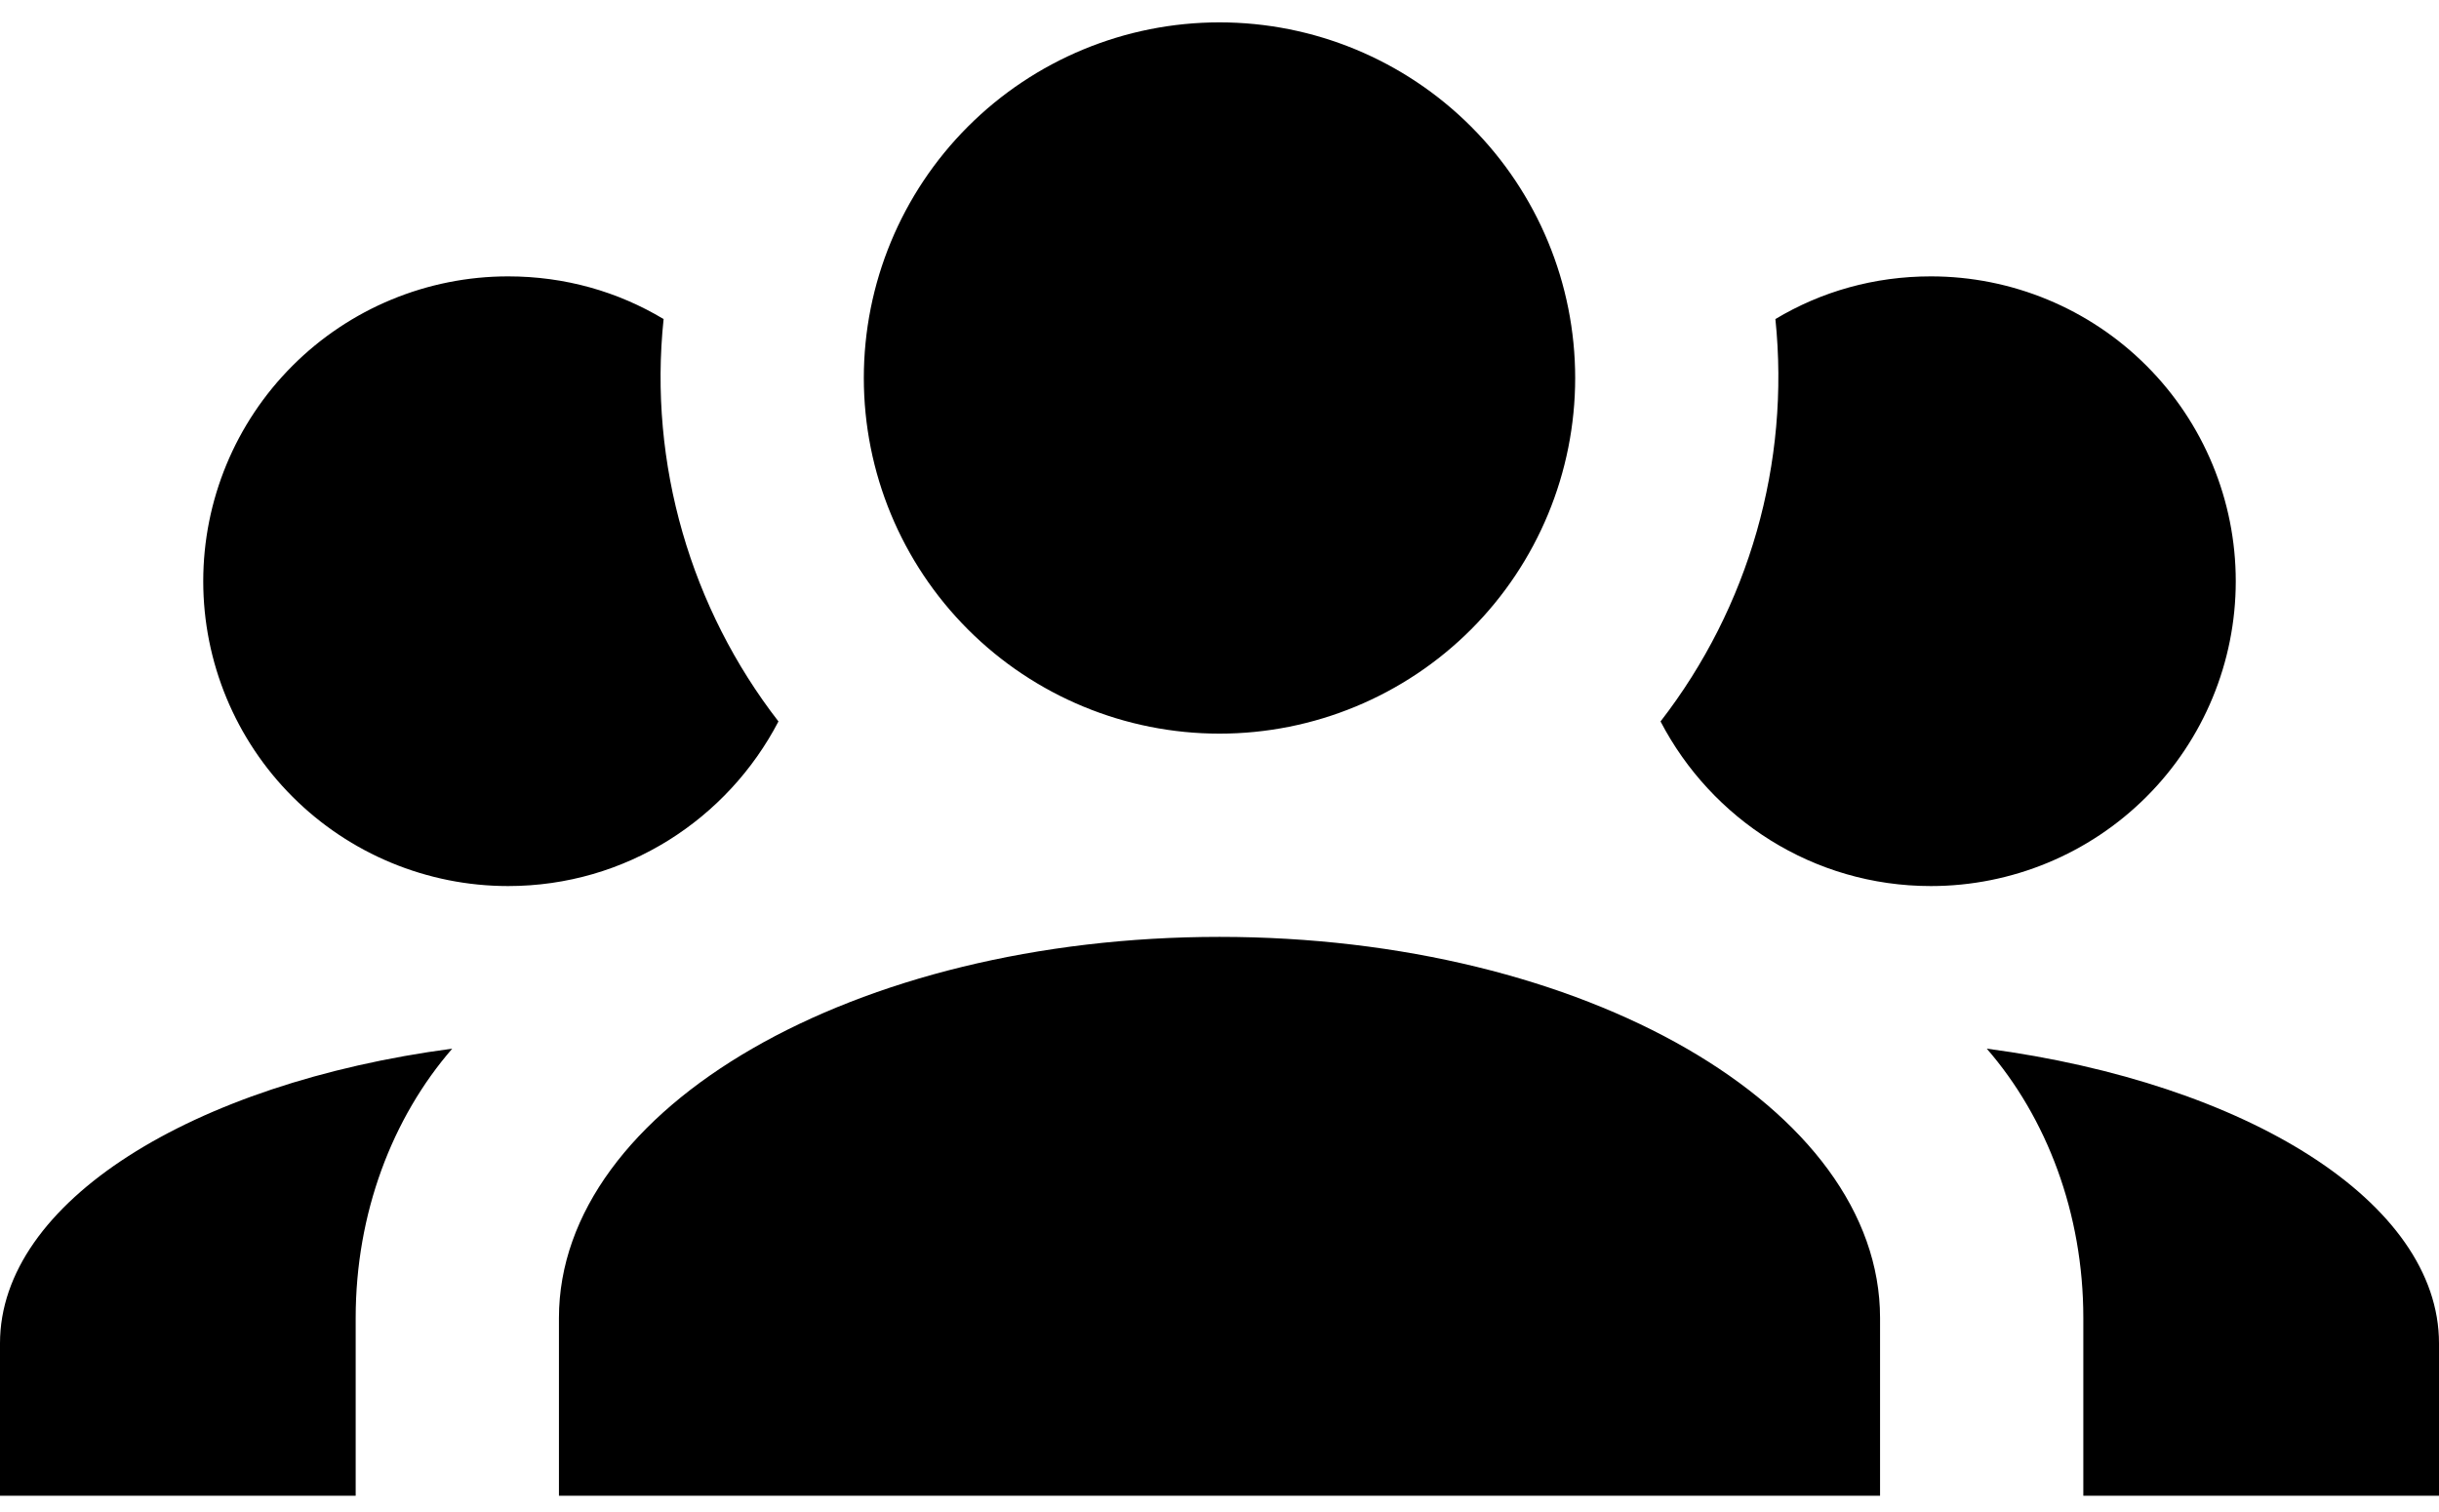 <svg width="100" height="62" viewBox="0 0 100 62" fill="none" xmlns="http://www.w3.org/2000/svg">
<path d="M50 0.917C53.868 0.917 57.577 2.453 60.312 5.188C63.047 7.923 64.583 11.632 64.583 15.5C64.583 19.368 63.047 23.077 60.312 25.812C57.577 28.547 53.868 30.083 50 30.083C46.132 30.083 42.423 28.547 39.688 25.812C36.953 23.077 35.417 19.368 35.417 15.5C35.417 11.632 36.953 7.923 39.688 5.188C42.423 2.453 46.132 0.917 50 0.917ZM20.833 11.333C23.167 11.333 25.333 11.958 27.208 13.083C26.583 19.042 28.333 24.958 31.917 29.583C29.833 33.583 25.667 36.333 20.833 36.333C17.518 36.333 14.339 35.016 11.995 32.672C9.65 30.328 8.333 27.148 8.333 23.833C8.333 20.518 9.65 17.339 11.995 14.995C14.339 12.65 17.518 11.333 20.833 11.333ZM79.167 11.333C82.482 11.333 85.661 12.65 88.005 14.995C90.35 17.339 91.667 20.518 91.667 23.833C91.667 27.148 90.35 30.328 88.005 32.672C85.661 35.016 82.482 36.333 79.167 36.333C74.333 36.333 70.167 33.583 68.083 29.583C71.715 24.893 73.401 18.984 72.792 13.083C74.667 11.958 76.833 11.333 79.167 11.333ZM22.917 54.042C22.917 45.417 35.042 38.417 50 38.417C64.958 38.417 77.083 45.417 77.083 54.042V61.333H22.917V54.042ZM0 61.333V55.083C0 49.292 7.875 44.417 18.542 43C16.083 45.833 14.583 49.75 14.583 54.042V61.333H0ZM100 61.333H85.417V54.042C85.417 49.75 83.917 45.833 81.458 43C92.125 44.417 100 49.292 100 55.083V61.333Z" fill="black"/>
</svg>

